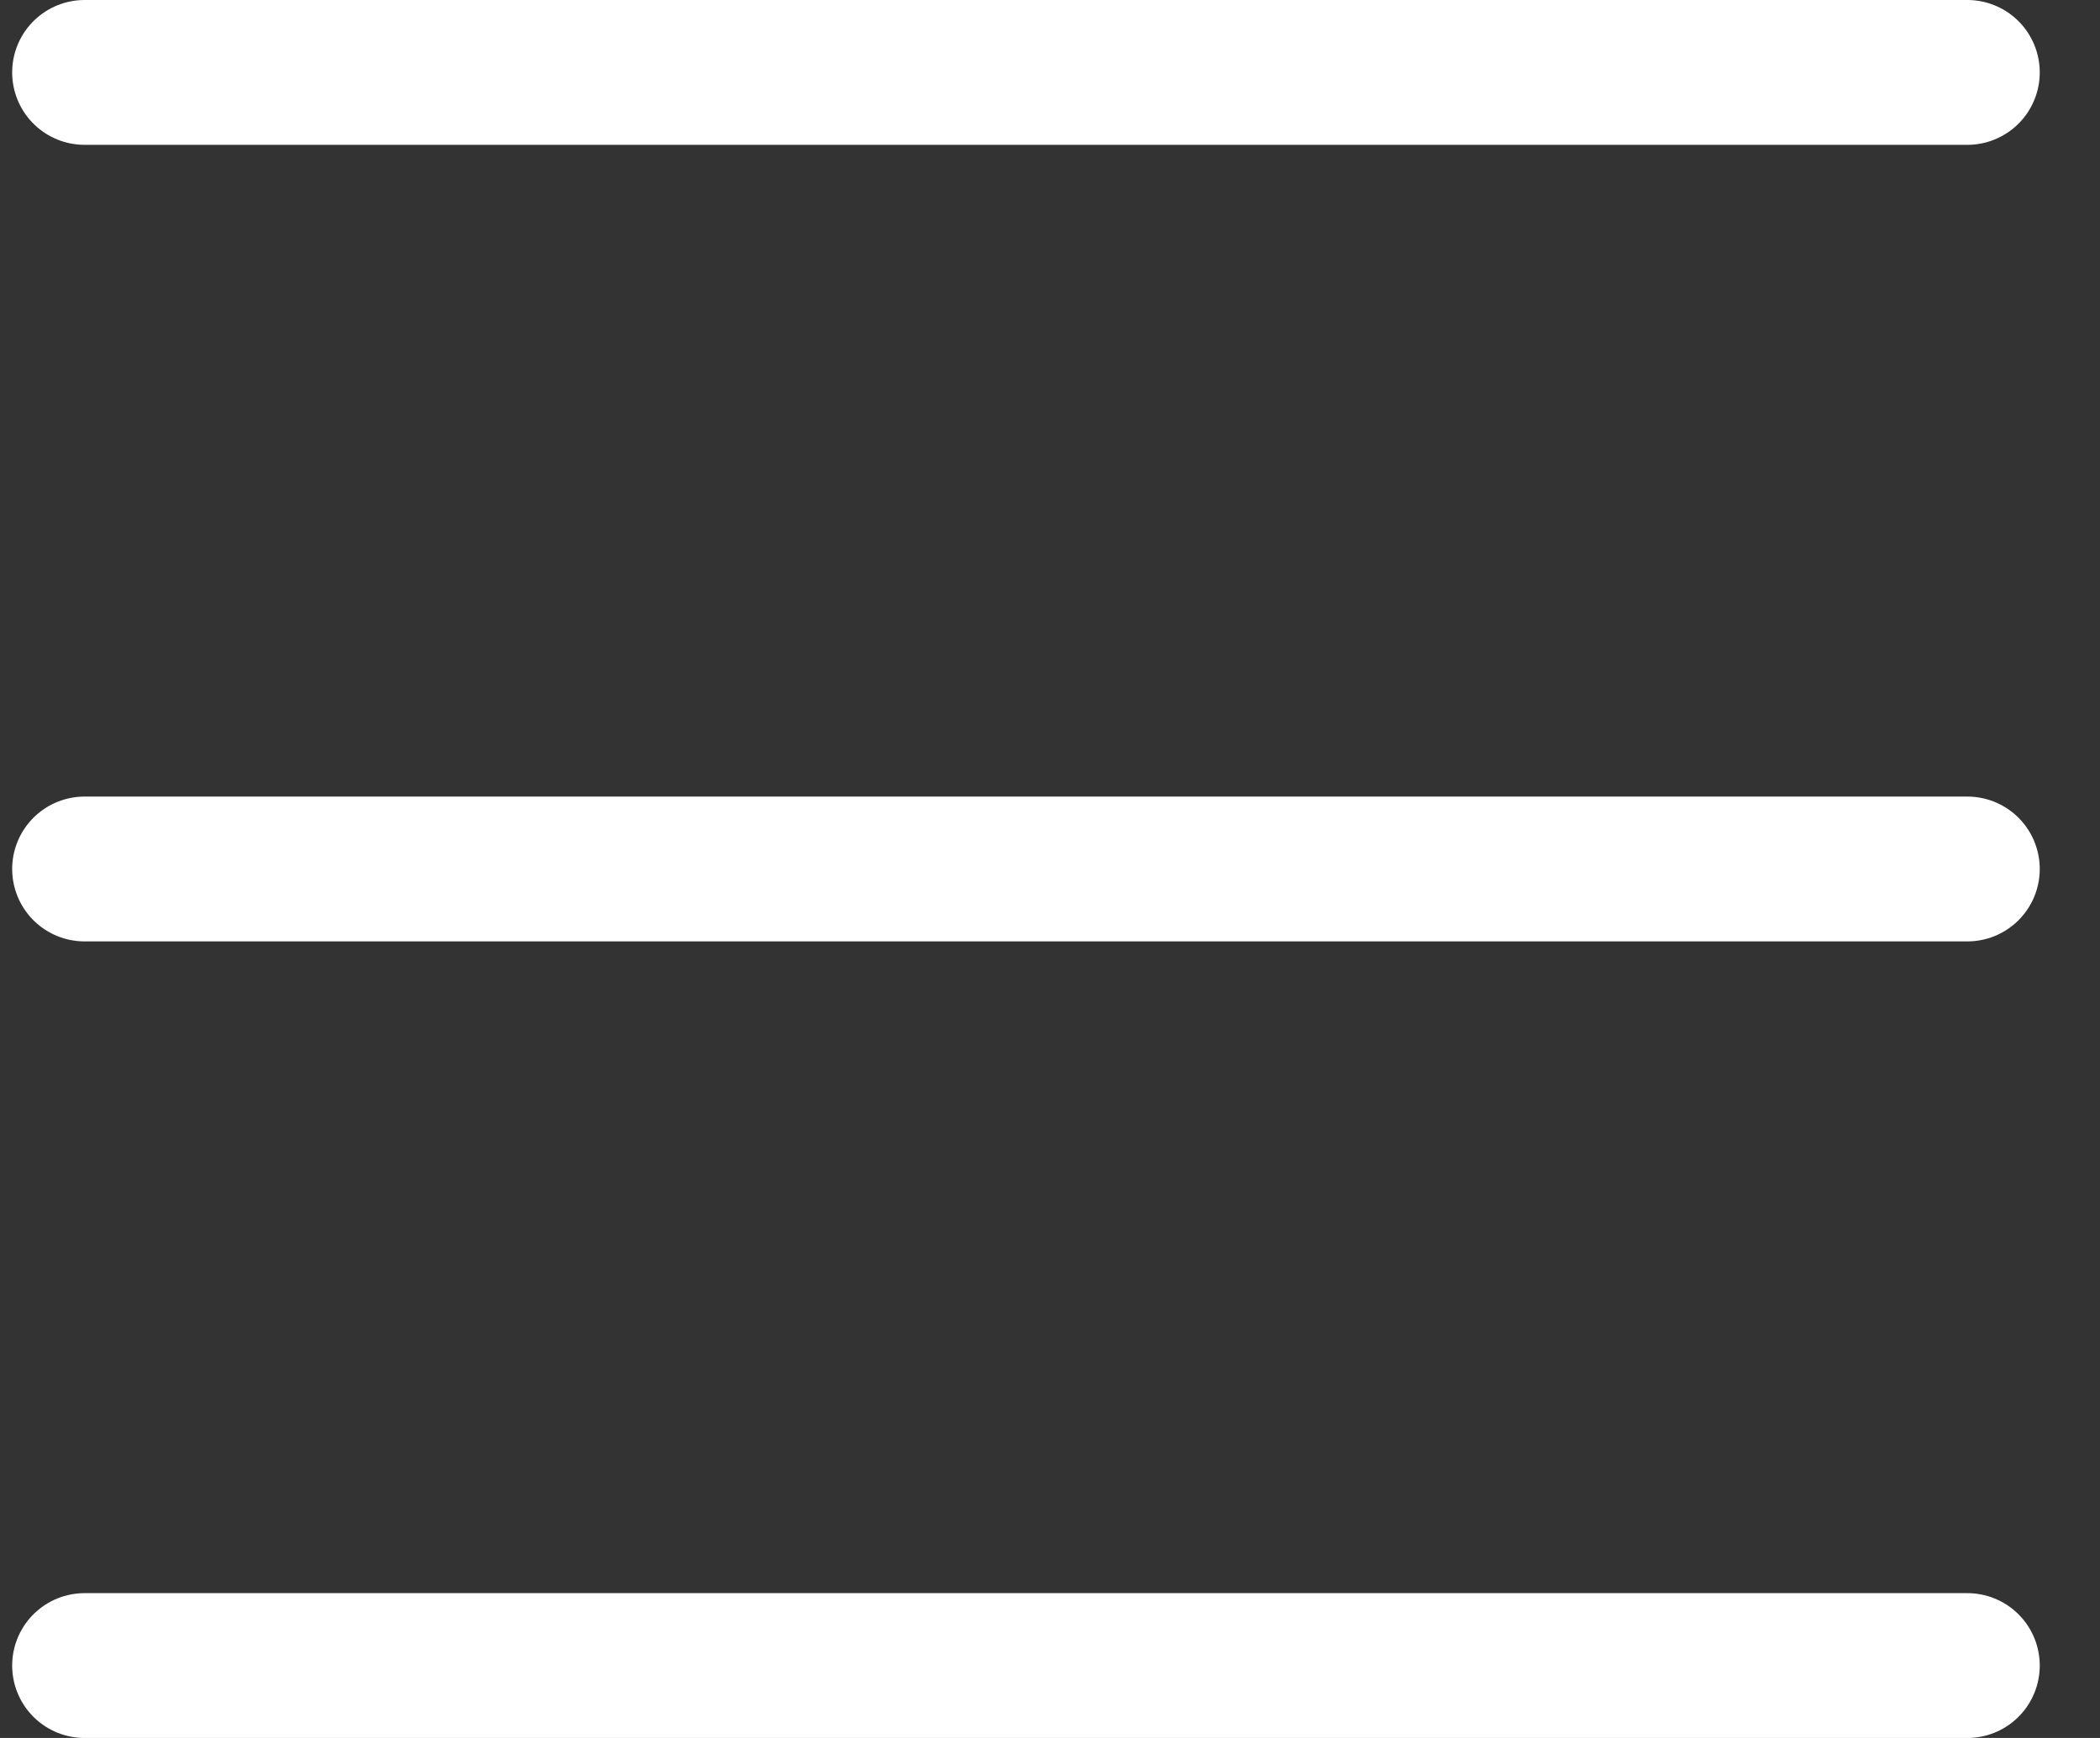 <svg width="29" height="24" viewBox="0 0 29 24" fill="none" xmlns="http://www.w3.org/2000/svg">
<rect x="0" y="0" width="29" height="24" fill="#333333" stroke="none"/>
<path d="M1.168 1L27.168 1" stroke="white" stroke-width="2" stroke-linecap="round"/>
<path d="M1.168 12L27.168 12" stroke="white" stroke-width="2" stroke-linecap="round"/>
<path d="M1.168 23L27.168 23" stroke="white" stroke-width="2" stroke-linecap="round"/>
</svg>
